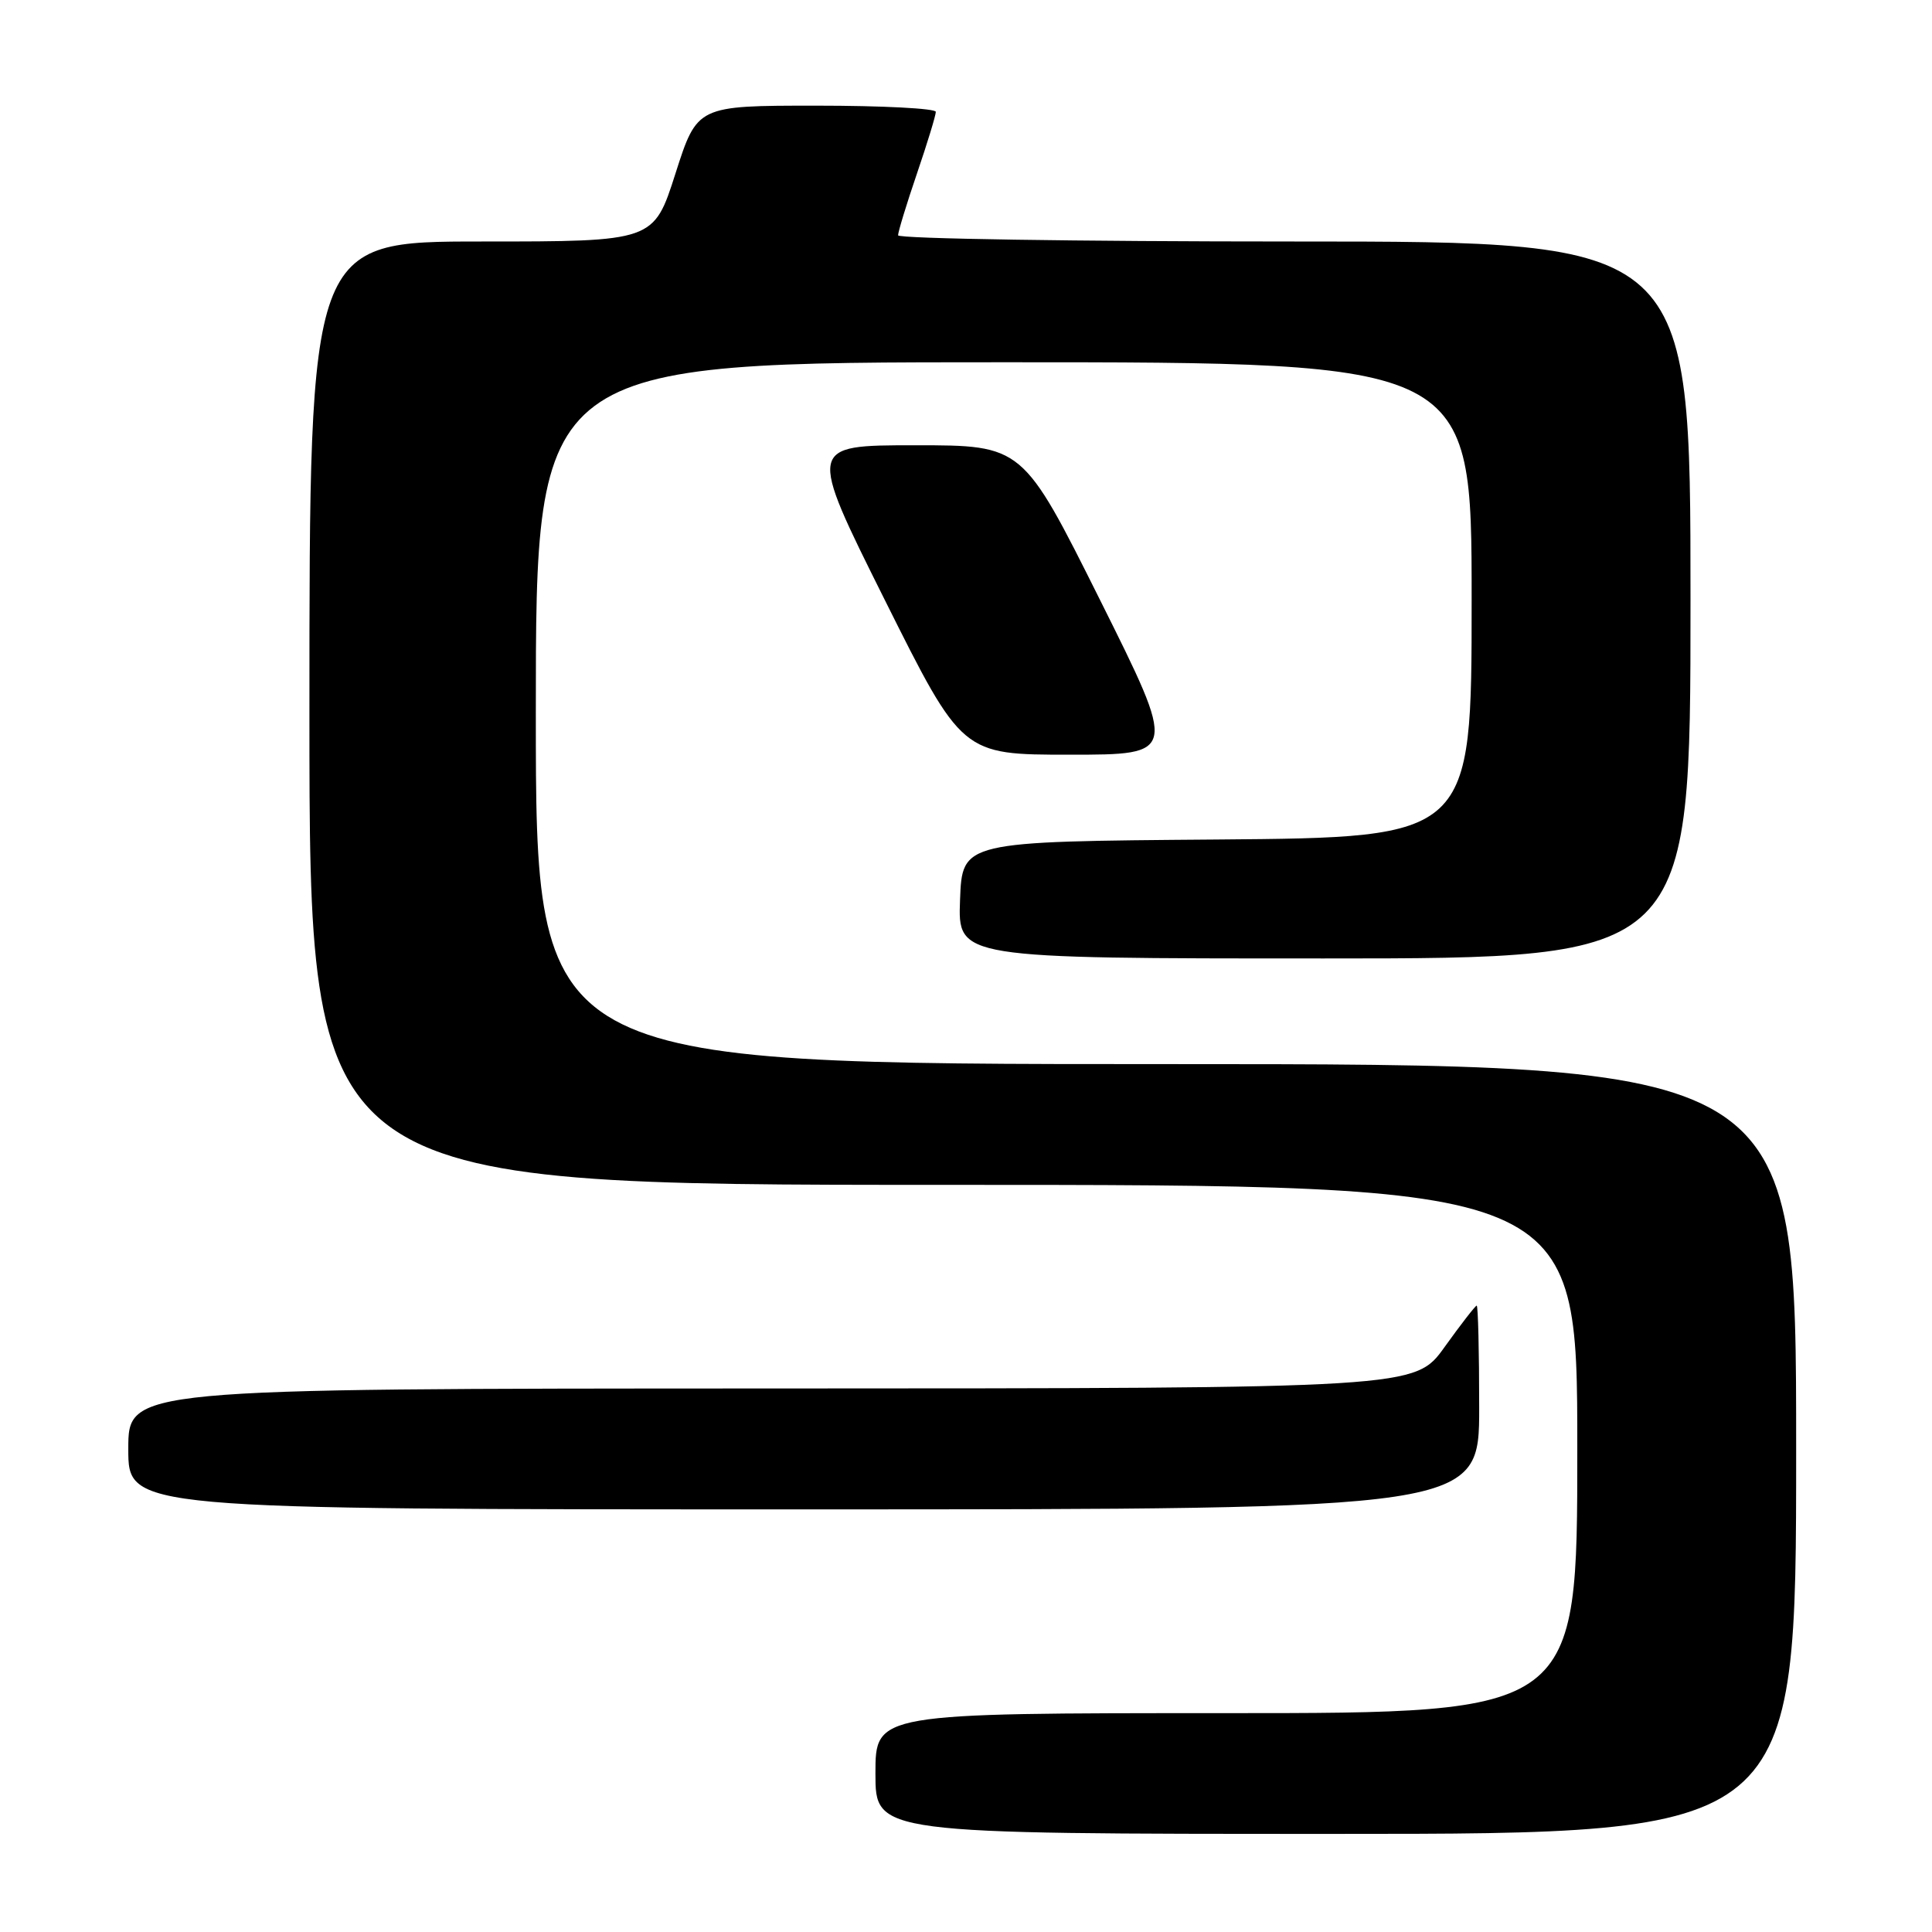 <?xml version="1.0" encoding="UTF-8" standalone="no"?>
<!DOCTYPE svg PUBLIC "-//W3C//DTD SVG 1.1//EN" "http://www.w3.org/Graphics/SVG/1.1/DTD/svg11.dtd" >
<svg xmlns="http://www.w3.org/2000/svg" xmlns:xlink="http://www.w3.org/1999/xlink" version="1.1" viewBox="0 0 256 256">
 <g >
 <path fill="currentColor"
d=" M 238.00 192.00 C 238.00 141.00 238.00 141.00 154.50 141.00 C 71.00 141.00 71.00 141.00 71.00 94.50 C 71.00 48.00 71.00 48.00 133.00 48.00 C 195.00 48.00 195.00 48.00 195.00 79.49 C 195.00 110.97 195.00 110.97 161.25 111.24 C 127.50 111.50 127.50 111.50 127.21 119.25 C 126.92 127.00 126.92 127.00 175.46 127.00 C 224.00 127.00 224.00 127.00 224.00 79.50 C 224.00 32.00 224.00 32.00 171.50 32.00 C 142.62 32.00 119.00 31.63 119.00 31.18 C 119.00 30.72 120.12 27.04 121.50 23.00 C 122.88 18.96 124.00 15.28 124.00 14.82 C 124.00 14.37 116.88 14.00 108.19 14.00 C 92.38 14.00 92.38 14.00 89.50 23.00 C 86.62 32.00 86.62 32.00 63.81 32.00 C 41.00 32.00 41.00 32.00 41.00 94.50 C 41.00 157.00 41.00 157.00 125.00 157.00 C 209.00 157.00 209.00 157.00 209.00 192.00 C 209.00 227.00 209.00 227.00 162.50 227.00 C 116.00 227.00 116.00 227.00 116.00 235.00 C 116.00 243.00 116.00 243.00 177.00 243.00 C 238.00 243.00 238.00 243.00 238.00 192.00 Z  M 196.00 186.50 C 196.00 179.07 195.85 173.00 195.67 173.00 C 195.50 173.00 193.58 175.47 191.42 178.48 C 187.50 183.96 187.50 183.96 102.25 183.98 C 17.00 184.00 17.00 184.00 17.00 192.00 C 17.00 200.00 17.00 200.00 106.50 200.00 C 196.00 200.00 196.00 200.00 196.00 186.50 Z  M 145.76 79.50 C 135.52 59.00 135.52 59.00 121.26 59.00 C 107.01 59.00 107.01 59.00 117.24 79.50 C 127.48 100.00 127.48 100.00 141.74 100.00 C 155.99 100.00 155.99 100.00 145.76 79.50 Z "/>
</g>
</svg>